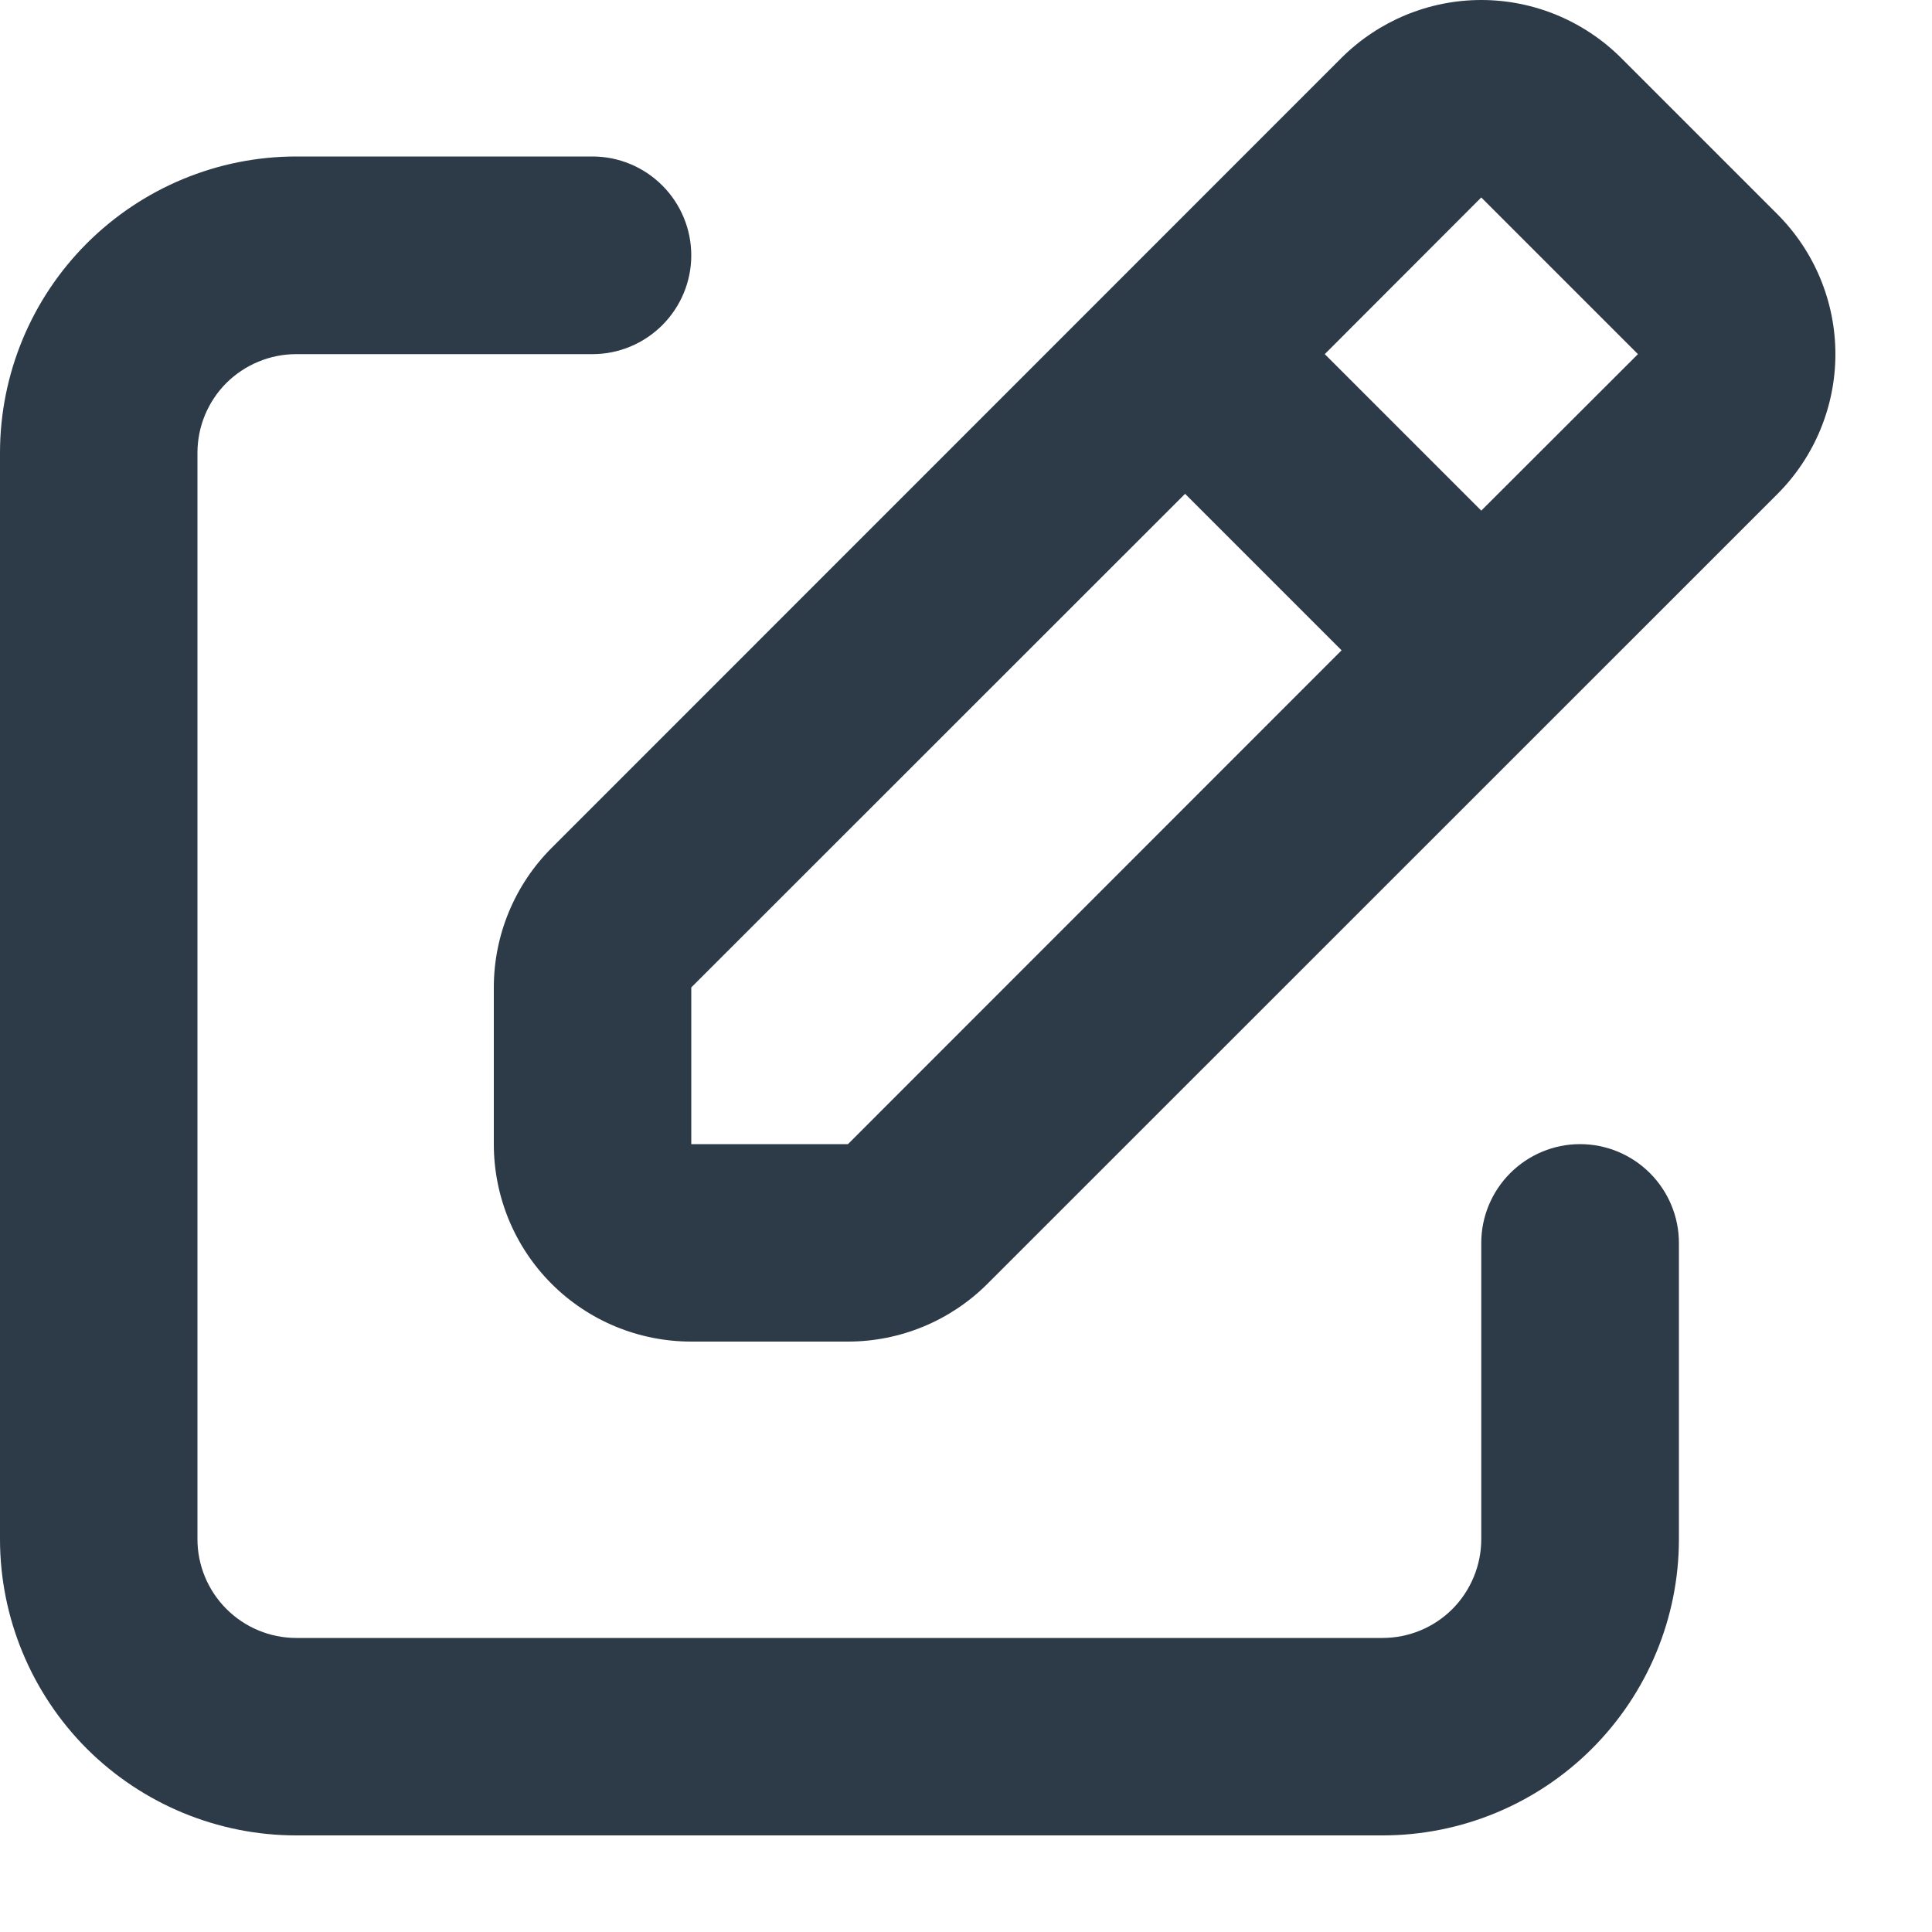 <svg width="10" height="10" viewBox="0 0 10 10" fill="none" xmlns="http://www.w3.org/2000/svg">
<path d="M6.944 0.299C7.136 0.108 7.396 0 7.667 0C7.938 0 8.198 0.108 8.39 0.299L9.201 1.11C9.392 1.302 9.5 1.562 9.5 1.833C9.5 2.104 9.392 2.364 9.201 2.556L5.111 6.645C4.92 6.836 4.66 6.944 4.389 6.944H3.578C3.307 6.944 3.047 6.837 2.855 6.645C2.663 6.453 2.556 6.193 2.556 5.922V5.111C2.556 4.84 2.664 4.58 2.855 4.389L6.944 0.299ZM6.857 1.833L7.667 2.643L8.478 1.833L8.839 2.194L7.667 1.022L6.857 1.833ZM6.944 3.366L6.134 2.556L3.578 5.111V5.922H4.389L6.944 3.366ZM0 2.344C0 1.937 0.162 1.547 0.449 1.26C0.737 0.972 1.127 0.81 1.533 0.81H3.067C3.202 0.81 3.332 0.864 3.428 0.96C3.524 1.056 3.578 1.186 3.578 1.322C3.578 1.457 3.524 1.587 3.428 1.683C3.332 1.779 3.202 1.833 3.067 1.833H1.533C1.398 1.833 1.268 1.887 1.172 1.982C1.076 2.078 1.022 2.208 1.022 2.344V7.967C1.022 8.102 1.076 8.232 1.172 8.328C1.268 8.424 1.398 8.478 1.533 8.478H7.156C7.292 8.478 7.422 8.424 7.518 8.328C7.613 8.232 7.667 8.102 7.667 7.967V6.433C7.667 6.298 7.721 6.168 7.817 6.072C7.913 5.976 8.043 5.922 8.178 5.922C8.314 5.922 8.444 5.976 8.54 6.072C8.636 6.168 8.69 6.298 8.69 6.433V7.967C8.69 8.373 8.528 8.763 8.24 9.051C7.953 9.338 7.563 9.5 7.156 9.5H1.533C1.127 9.5 0.737 9.338 0.449 9.051C0.162 8.763 0 8.373 0 7.967V2.344Z" fill="#2D3A47"/>
</svg>
